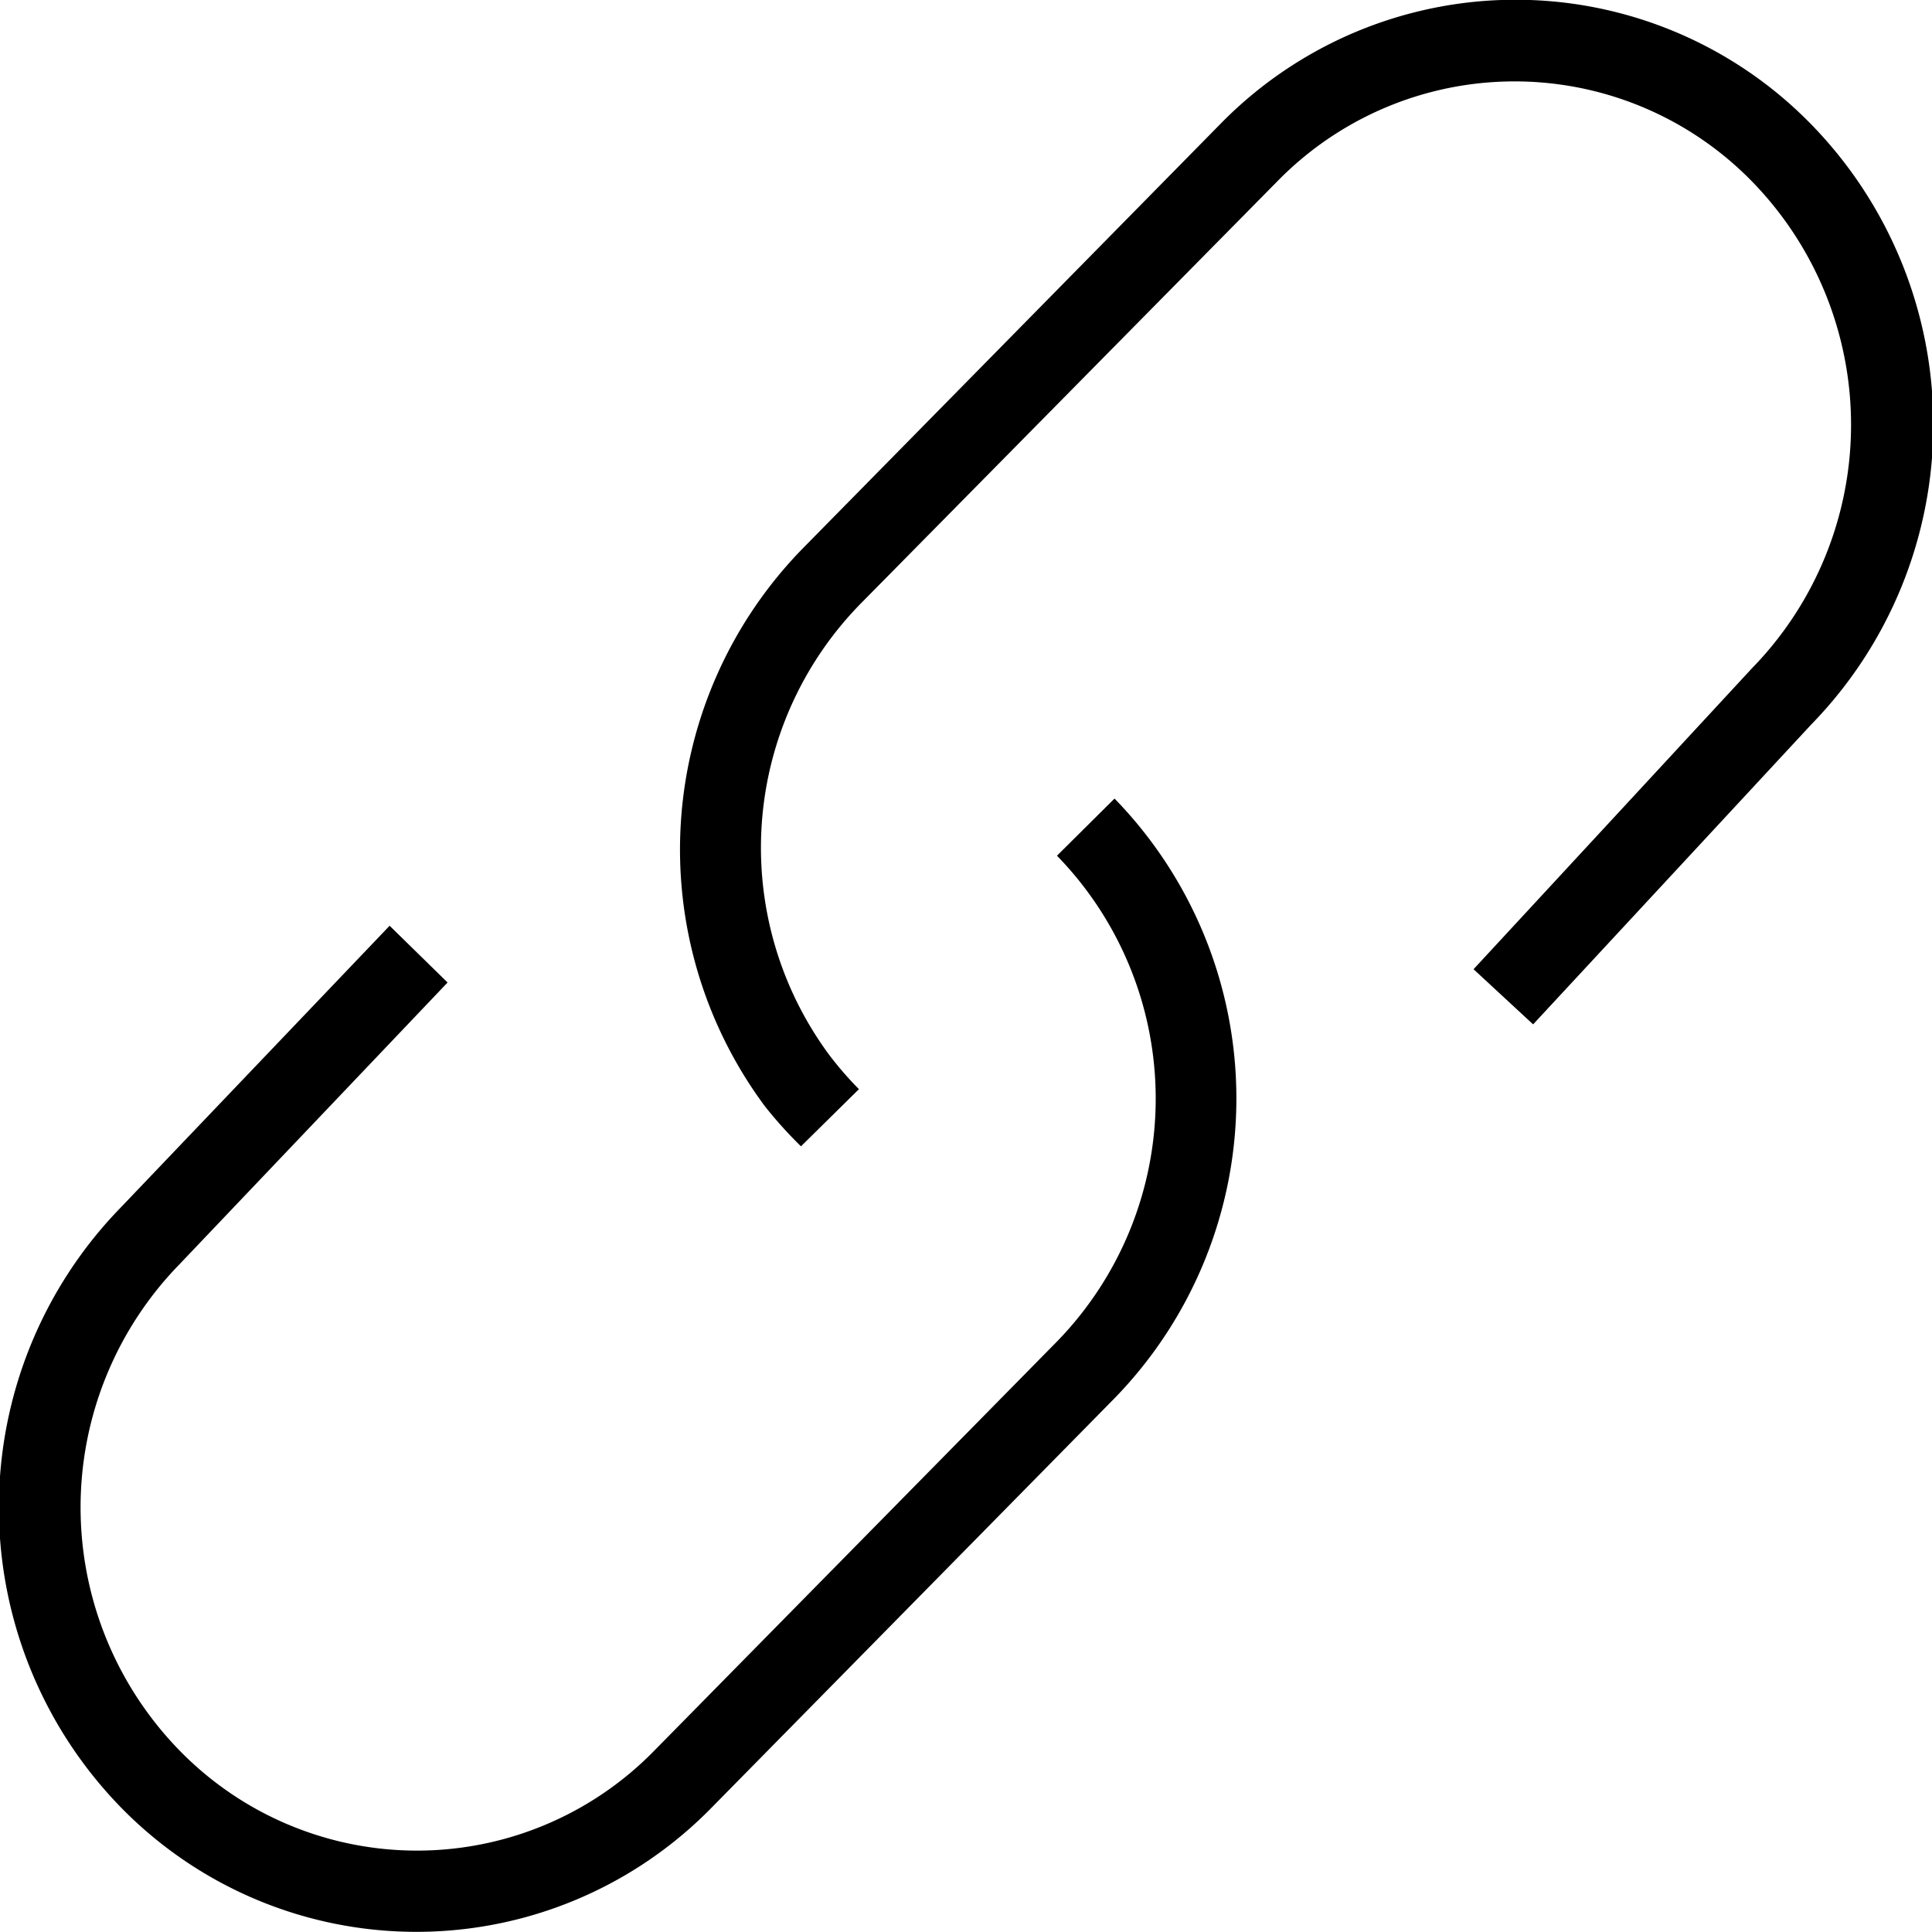 <svg id="Layer_1" data-name="Layer 1" xmlns="http://www.w3.org/2000/svg" viewBox="0 0 48 48"><title>01. General</title><path d="M45,3.09a10.26,10.26,0,0,0-14.69,0L19.94,13.63A10.7,10.7,0,0,0,19,27.48h0a10.49,10.49,0,0,0,.9,1l1.44-1.42a8.61,8.61,0,0,1-.73-0.84l-0.81.61,0.81-.61A8.66,8.66,0,0,1,21.38,15L31.73,4.51a8.24,8.24,0,0,1,11.8,0,8.66,8.66,0,0,1,0,12.09l-6.92,7.48,1.48,1.37L45,18A10.68,10.68,0,0,0,45,3.09Z"/><path d="M26.26,21.26a8.65,8.65,0,0,1,0,12.07l-10,10.16a8.24,8.24,0,0,1-11.8,0,8.65,8.65,0,0,1,0-12.08l6.66-7L9.68,23,3,30a10.68,10.68,0,0,0,0,14.9,10.26,10.26,0,0,0,14.69,0l10-10.16a10.68,10.68,0,0,0,0-14.9Z"/></svg>